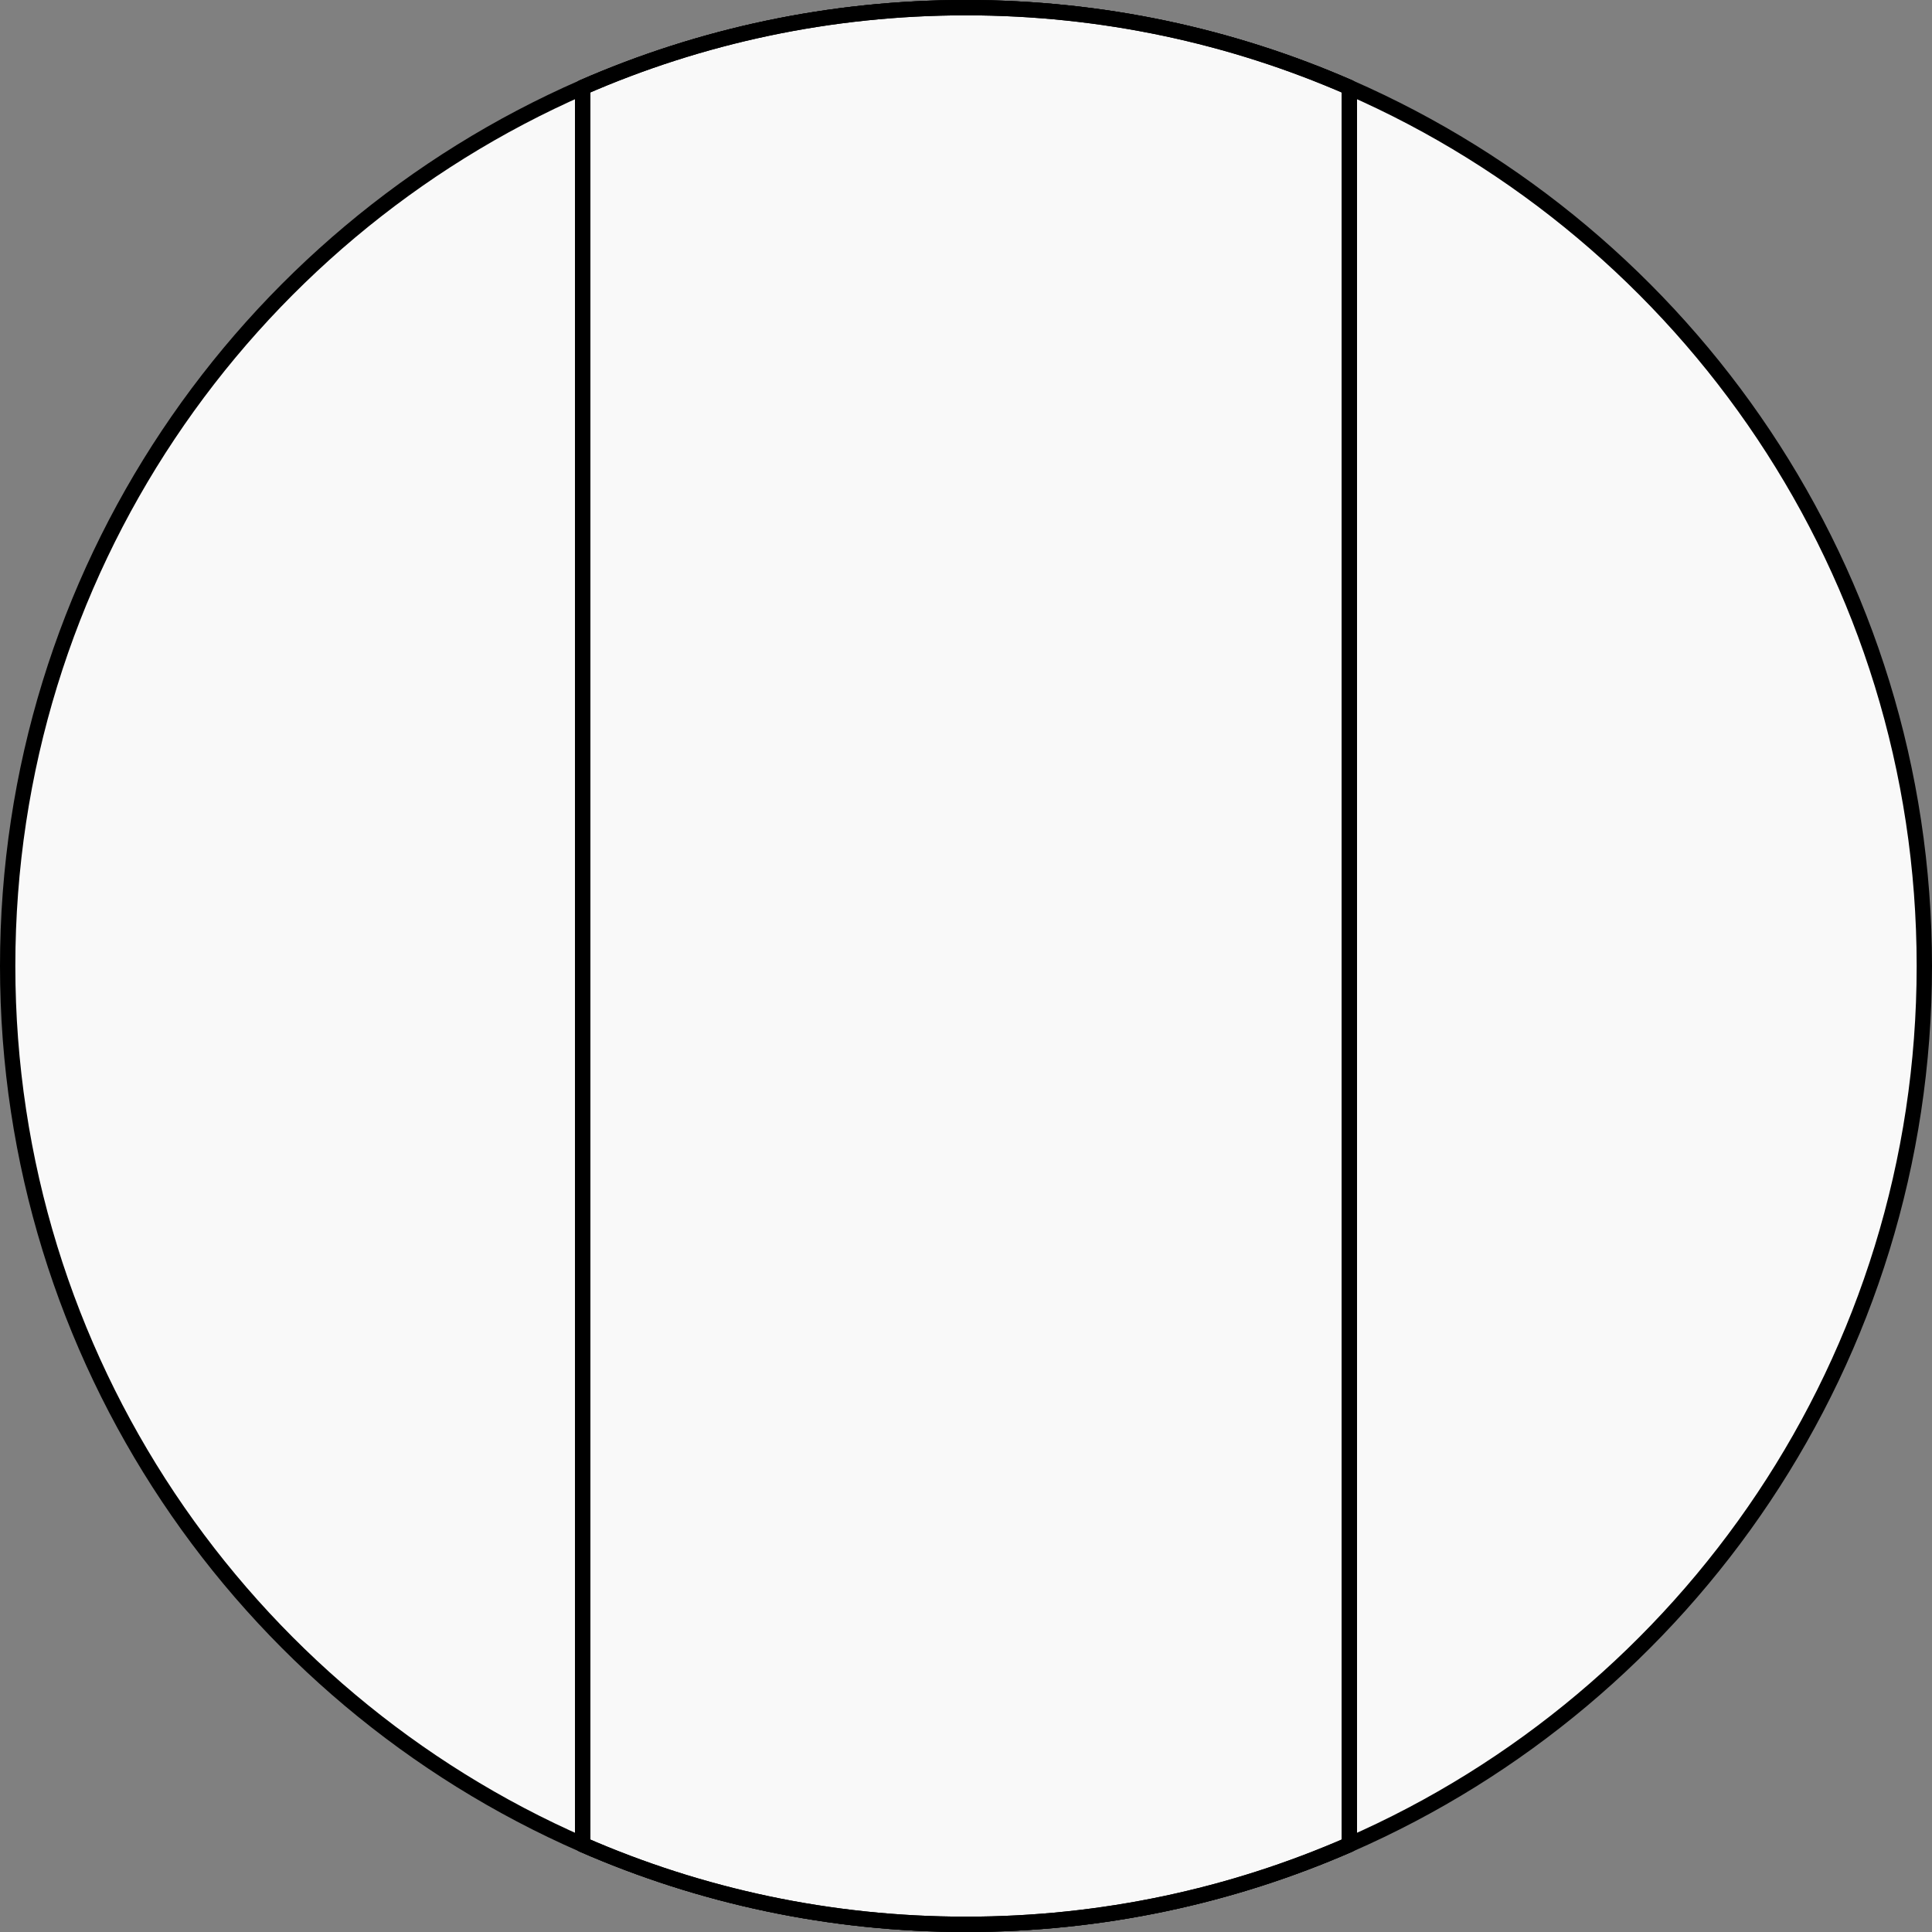 <svg width="252" height="252" viewBox="0 0 252 252" fill="none" xmlns="http://www.w3.org/2000/svg">
<rect x="0" y="0" width="252" height="252" fill="#808080" stroke="none"/>
<path d="M176 240.599C220.148 221.31 251 177.258 251 126C251 74.742 220.148 30.69 176 11.401V240.599Z" fill="#F9F9F9"/>
<path d="M76 11.401C31.852 30.69 1 74.742 1 126C1 177.258 31.852 221.31 76 240.599V11.401Z" fill="#F9F9F9"/>
<path d="M176 11.401C160.688 4.711 143.778 1 126 1C108.222 1 91.312 4.711 76 11.401V240.599C91.312 247.289 108.222 251 126 251C143.778 251 160.688 247.289 176 240.599V11.401Z" fill="#F9F9F9"/>
<path d="M76 11.401C31.852 30.69 1 74.742 1 126C1 177.258 31.852 221.31 76 240.599M76 11.401C91.312 4.711 108.222 1 126 1C143.778 1 160.688 4.711 176 11.401M76 11.401V240.599M76 240.599C91.312 247.289 108.222 251 126 251C143.778 251 160.688 247.289 176 240.599M176 240.599C220.148 221.31 251 177.258 251 126C251 74.742 220.148 30.69 176 11.401M176 240.599V11.401" stroke="black" stroke-width="2" stroke-linejoin="round"/>
<path fill-rule="evenodd" clip-rule="evenodd" d="M176 11.401C160.688 4.711 143.778 1 126 1C108.222 1 91.312 4.711 76 11.401V240.599C91.312 247.289 108.222 251 126 251C143.778 251 160.688 247.289 176 240.599V11.401Z" fill="#F9F9F9"/>
<path d="M176 11.401C160.688 4.711 143.778 1 126 1C108.222 1 91.312 4.711 76 11.401V240.599C91.312 247.289 108.222 251 126 251C143.778 251 160.688 247.289 176 240.599V11.401Z" fill="#F9F9F9"/>
<path fill-rule="evenodd" clip-rule="evenodd" d="M176 11.401C160.688 4.711 143.778 1 126 1C108.222 1 91.312 4.711 76 11.401V240.599C91.312 247.289 108.222 251 126 251C143.778 251 160.688 247.289 176 240.599V11.401Z" stroke="black" stroke-width="2" stroke-linejoin="round"/>
<path d="M176 11.401C160.688 4.711 143.778 1 126 1C108.222 1 91.312 4.711 76 11.401V240.599C91.312 247.289 108.222 251 126 251C143.778 251 160.688 247.289 176 240.599V11.401Z" stroke="black" stroke-width="2" stroke-linejoin="round"/>
</svg>
